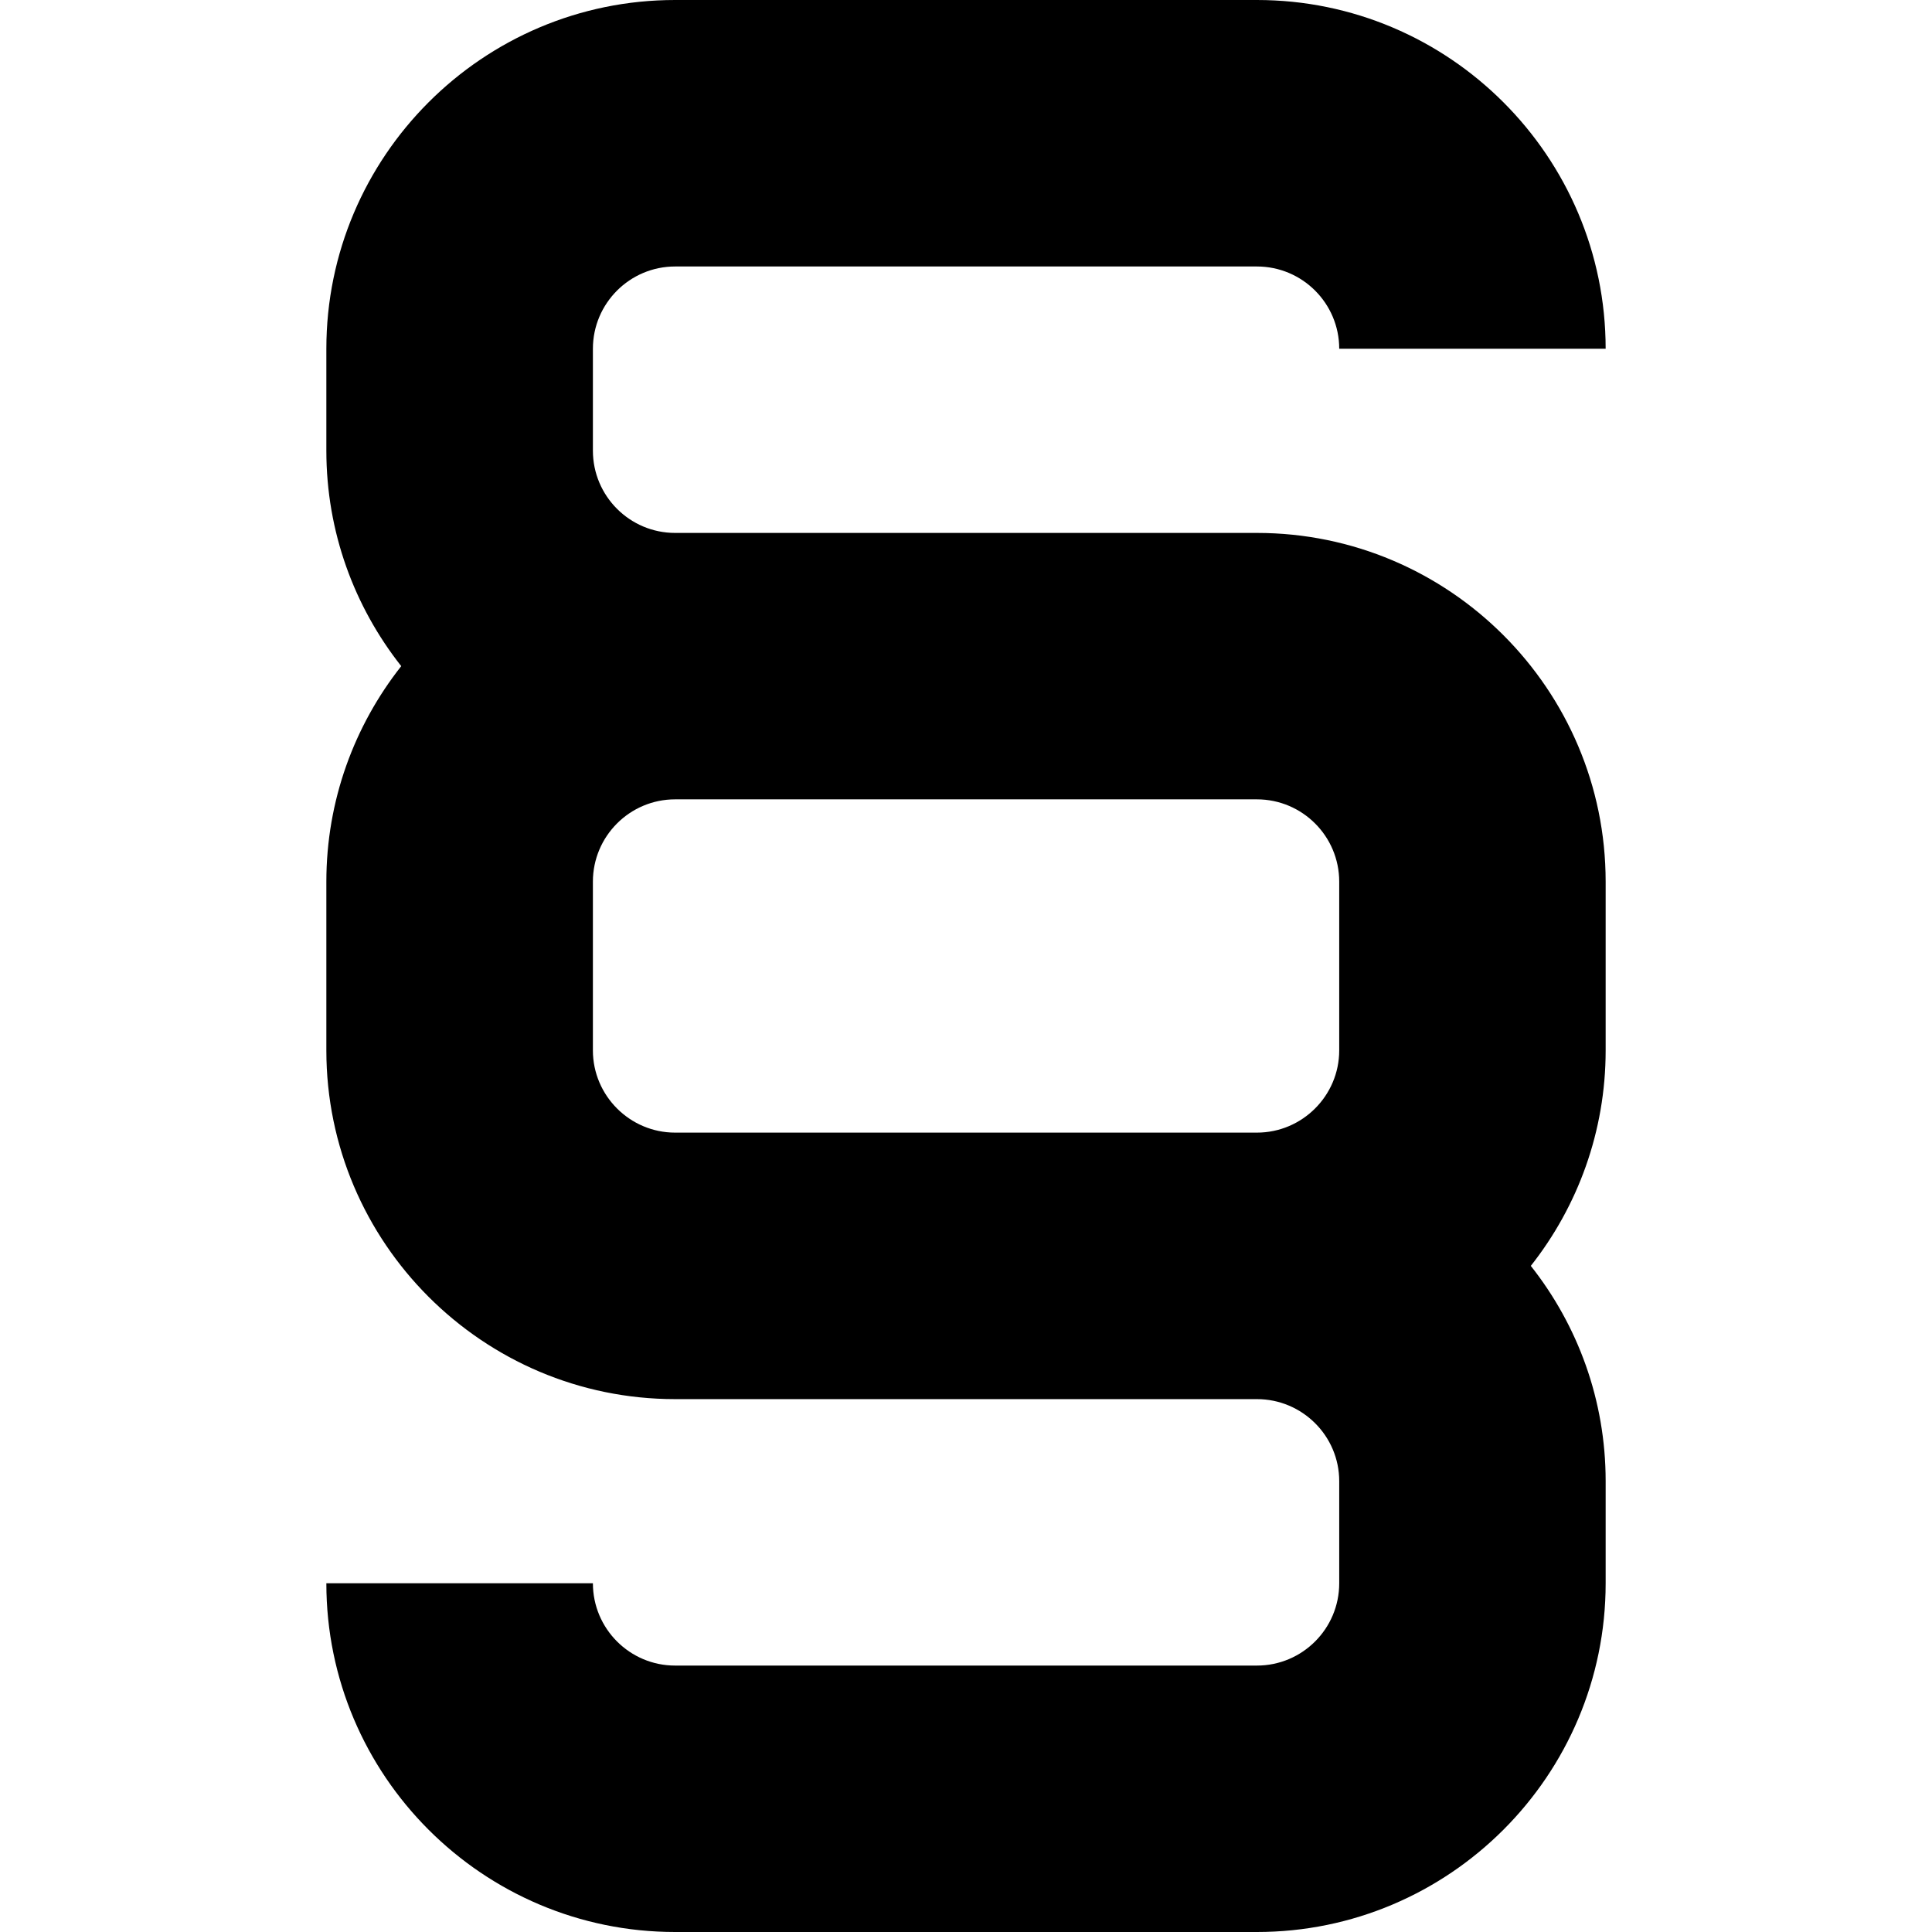 <?xml version="1.0" encoding="iso-8859-1"?>
<!-- Generator: Adobe Illustrator 18.0.0, SVG Export Plug-In . SVG Version: 6.00 Build 0)  -->
<!DOCTYPE svg PUBLIC "-//W3C//DTD SVG 1.1//EN" "http://www.w3.org/Graphics/SVG/1.1/DTD/svg11.dtd">
<svg version="1.1" id="Capa_1" xmlns="http://www.w3.org/2000/svg" xmlns:xlink="http://www.w3.org/1999/xlink" x="0px" y="0px"
	 viewBox="0 0 326.498 326.498" style="enable-background:new 0 0 326.498 326.498;" xml:space="preserve">
<path d="M212.412,90.062h-98.322c-7.656,0-13.893-6.226-13.893-13.906V58.938c0-7.672,6.237-13.903,13.893-13.903h98.322
	c7.678,0,13.91,6.232,13.91,13.903h45.025C271.346,26.44,244.912,0,212.412,0h-98.322C81.59,0,55.152,26.44,55.152,58.938v17.217
	c0,13.761,4.74,26.382,12.654,36.419c-7.914,10.041-12.654,22.698-12.654,36.423v28.515c0,32.485,26.439,58.933,58.938,58.933
	h98.322c7.678,0,13.91,6.23,13.91,13.865v17.254c0,7.678-6.232,13.91-13.91,13.91h-98.322c-7.656,0-13.893-6.232-13.893-13.91
	H55.152c0,32.503,26.439,58.934,58.938,58.934h98.322c32.5,0,58.935-26.432,58.935-58.934v-17.254
	c0-13.718-4.728-26.361-12.647-36.383c7.919-10.034,12.647-22.7,12.647-36.415v-28.515
	C271.346,116.493,244.912,90.062,212.412,90.062z M114.089,191.407c-7.656,0-13.893-6.26-13.893-13.895v-28.515
	c0-7.678,6.237-13.911,13.893-13.911h98.322c7.678,0,13.91,6.233,13.91,13.911v28.515c0,7.636-6.232,13.895-13.91,13.895H114.089z"
	/>
<g>
</g>
<g>
</g>
<g>
</g>
<g>
</g>
<g>
</g>
<g>
</g>
<g>
</g>
<g>
</g>
<g>
</g>
<g>
</g>
<g>
</g>
<g>
</g>
<g>
</g>
<g>
</g>
<g>
</g>
</svg>
